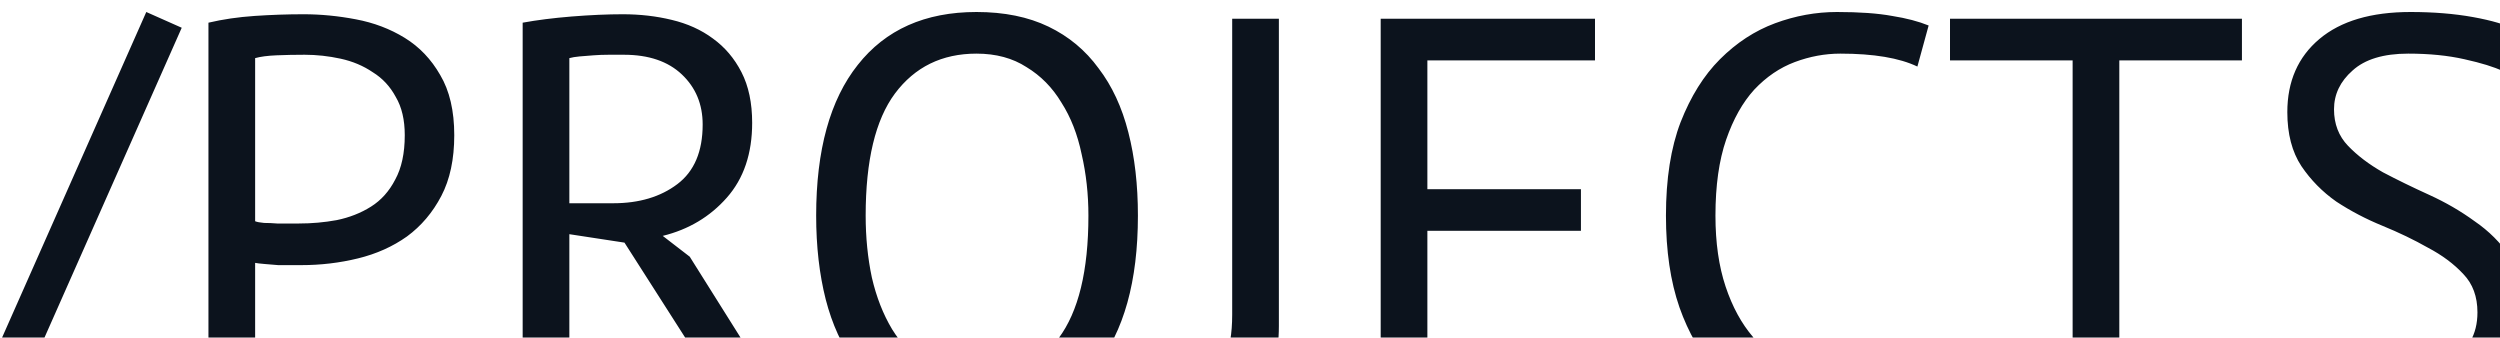 <svg width="200" height="27" viewBox="0 0 200 27" fill="none" xmlns="http://www.w3.org/2000/svg">
<path d="M11.703 0.96L14.538 2.22L-1.887 39.3L-4.722 38.04L11.703 0.96ZM16.676 1.815C17.816 1.545 19.046 1.365 20.366 1.275C21.686 1.185 22.991 1.14 24.281 1.14C25.661 1.14 27.056 1.275 28.466 1.545C29.906 1.815 31.211 2.31 32.381 3.03C33.551 3.75 34.496 4.74 35.216 6C35.966 7.26 36.341 8.865 36.341 10.815C36.341 12.735 35.996 14.355 35.306 15.675C34.616 16.995 33.701 18.075 32.561 18.915C31.421 19.725 30.116 20.31 28.646 20.67C27.176 21.03 25.661 21.21 24.101 21.21C23.951 21.21 23.696 21.21 23.336 21.21C23.006 21.21 22.646 21.21 22.256 21.21C21.896 21.18 21.536 21.15 21.176 21.12C20.816 21.09 20.561 21.06 20.411 21.03V33H16.676V1.815ZM24.371 4.38C23.591 4.38 22.841 4.395 22.121 4.425C21.401 4.455 20.831 4.53 20.411 4.65V17.7C20.561 17.76 20.801 17.805 21.131 17.835C21.461 17.835 21.806 17.85 22.166 17.88C22.526 17.88 22.871 17.88 23.201 17.88C23.531 17.88 23.771 17.88 23.921 17.88C24.941 17.88 25.946 17.79 26.936 17.61C27.956 17.4 28.871 17.04 29.681 16.53C30.491 16.02 31.136 15.3 31.616 14.37C32.126 13.44 32.381 12.255 32.381 10.815C32.381 9.585 32.141 8.565 31.661 7.755C31.211 6.915 30.596 6.255 29.816 5.775C29.066 5.265 28.211 4.905 27.251 4.695C26.291 4.485 25.331 4.38 24.371 4.38ZM41.813 1.815C42.953 1.605 44.258 1.44 45.728 1.32C47.228 1.2 48.593 1.14 49.823 1.14C51.203 1.14 52.508 1.29 53.738 1.59C54.998 1.89 56.093 2.385 57.023 3.075C57.983 3.765 58.748 4.665 59.318 5.775C59.888 6.885 60.173 8.235 60.173 9.825C60.173 12.285 59.498 14.28 58.148 15.81C56.798 17.34 55.088 18.36 53.018 18.87L55.178 20.535L63.008 33H58.643L49.958 19.41L45.548 18.735V33H41.813V1.815ZM49.913 4.38C49.523 4.38 49.118 4.38 48.698 4.38C48.278 4.38 47.873 4.395 47.483 4.425C47.093 4.455 46.718 4.485 46.358 4.515C46.028 4.545 45.758 4.59 45.548 4.65V16.26H49.058C51.128 16.26 52.838 15.75 54.188 14.73C55.538 13.71 56.213 12.12 56.213 9.96C56.213 8.34 55.658 7.005 54.548 5.955C53.438 4.905 51.893 4.38 49.913 4.38ZM65.293 17.25C65.293 12 66.403 7.98 68.623 5.19C70.843 2.37 74.008 0.96 78.118 0.96C80.338 0.96 82.258 1.35 83.878 2.13C85.498 2.91 86.833 4.02 87.883 5.46C88.963 6.87 89.758 8.58 90.268 10.59C90.778 12.57 91.033 14.79 91.033 17.25C91.033 22.5 89.908 26.535 87.658 29.355C85.438 32.145 82.258 33.54 78.118 33.54C75.928 33.54 74.023 33.15 72.403 32.37C70.813 31.59 69.478 30.495 68.398 29.085C67.348 27.645 66.568 25.935 66.058 23.955C65.548 21.945 65.293 19.71 65.293 17.25ZM69.253 17.25C69.253 18.99 69.418 20.64 69.748 22.2C70.108 23.76 70.648 25.14 71.368 26.34C72.088 27.51 73.003 28.455 74.113 29.175C75.253 29.865 76.588 30.21 78.118 30.21C80.908 30.21 83.098 29.16 84.688 27.06C86.278 24.93 87.073 21.66 87.073 17.25C87.073 15.54 86.893 13.905 86.533 12.345C86.203 10.755 85.663 9.375 84.913 8.205C84.193 7.005 83.263 6.06 82.123 5.37C81.013 4.65 79.678 4.29 78.118 4.29C75.358 4.29 73.183 5.355 71.593 7.485C70.033 9.585 69.253 12.84 69.253 17.25ZM98.575 1.5H102.31V26.07C102.31 28.47 101.77 30.3 100.69 31.56C99.64 32.82 98.035 33.45 95.875 33.45C95.635 33.45 95.335 33.435 94.975 33.405C94.615 33.375 94.255 33.33 93.895 33.27C93.535 33.21 93.19 33.135 92.86 33.045C92.5 32.955 92.215 32.85 92.005 32.73L92.725 29.535C93.565 29.925 94.48 30.12 95.47 30.12C96.73 30.12 97.555 29.685 97.945 28.815C98.365 27.915 98.575 26.7 98.575 25.17V1.5ZM110.455 1.5H127.6V4.83H114.19V15.135H126.475V18.465H114.19V29.67H127.825V33H110.455V1.5ZM154.741 31.695C153.841 32.385 152.701 32.865 151.321 33.135C149.941 33.405 148.471 33.54 146.911 33.54C145.021 33.54 143.251 33.225 141.601 32.595C139.951 31.935 138.511 30.945 137.281 29.625C136.051 28.305 135.076 26.625 134.356 24.585C133.636 22.515 133.276 20.07 133.276 17.25C133.276 14.31 133.666 11.82 134.446 9.78C135.256 7.71 136.306 6.03 137.596 4.74C138.916 3.42 140.386 2.46 142.006 1.86C143.626 1.26 145.276 0.96 146.956 0.96C148.756 0.96 150.226 1.065 151.366 1.275C152.506 1.455 153.481 1.71 154.291 2.04L153.391 5.325C151.951 4.635 149.896 4.29 147.226 4.29C145.996 4.29 144.781 4.515 143.581 4.965C142.381 5.415 141.301 6.15 140.341 7.17C139.411 8.19 138.661 9.525 138.091 11.175C137.521 12.825 137.236 14.85 137.236 17.25C137.236 19.41 137.506 21.3 138.046 22.92C138.586 24.54 139.321 25.89 140.251 26.97C141.211 28.05 142.321 28.86 143.581 29.4C144.871 29.94 146.266 30.21 147.766 30.21C149.116 30.21 150.286 30.075 151.276 29.805C152.296 29.535 153.151 29.19 153.841 28.77L154.741 31.695ZM179.355 4.83H169.545V33H165.81V4.83H156V1.5H179.355V4.83ZM198.196 24.99C198.196 23.73 197.821 22.71 197.071 21.93C196.321 21.12 195.376 20.415 194.236 19.815C193.126 19.185 191.911 18.6 190.591 18.06C189.271 17.52 188.041 16.875 186.901 16.125C185.791 15.345 184.861 14.4 184.111 13.29C183.361 12.15 182.986 10.71 182.986 8.97C182.986 6.51 183.841 4.56 185.551 3.12C187.261 1.68 189.691 0.96 192.841 0.96C194.671 0.96 196.336 1.095 197.836 1.365C199.336 1.635 200.506 1.98 201.346 2.4L200.221 5.685C199.531 5.355 198.511 5.04 197.161 4.74C195.841 4.44 194.341 4.29 192.661 4.29C190.681 4.29 189.196 4.74 188.206 5.64C187.216 6.51 186.721 7.545 186.721 8.745C186.721 9.915 187.096 10.89 187.846 11.67C188.596 12.45 189.526 13.155 190.636 13.785C191.776 14.385 193.006 14.985 194.326 15.585C195.646 16.185 196.861 16.89 197.971 17.7C199.111 18.48 200.056 19.425 200.806 20.535C201.556 21.645 201.931 23.025 201.931 24.675C201.931 26.025 201.691 27.24 201.211 28.32C200.731 29.4 200.026 30.33 199.096 31.11C198.166 31.89 197.041 32.49 195.721 32.91C194.401 33.33 192.901 33.54 191.221 33.54C188.971 33.54 187.111 33.36 185.641 33C184.171 32.67 183.031 32.295 182.221 31.875L183.481 28.5C184.171 28.89 185.191 29.28 186.541 29.67C187.891 30.03 189.406 30.21 191.086 30.21C192.076 30.21 193.006 30.12 193.876 29.94C194.746 29.73 195.496 29.415 196.126 28.995C196.756 28.545 197.251 27.99 197.611 27.33C198.001 26.67 198.196 25.89 198.196 24.99Z" fill="#0C131D"/>
</svg>
